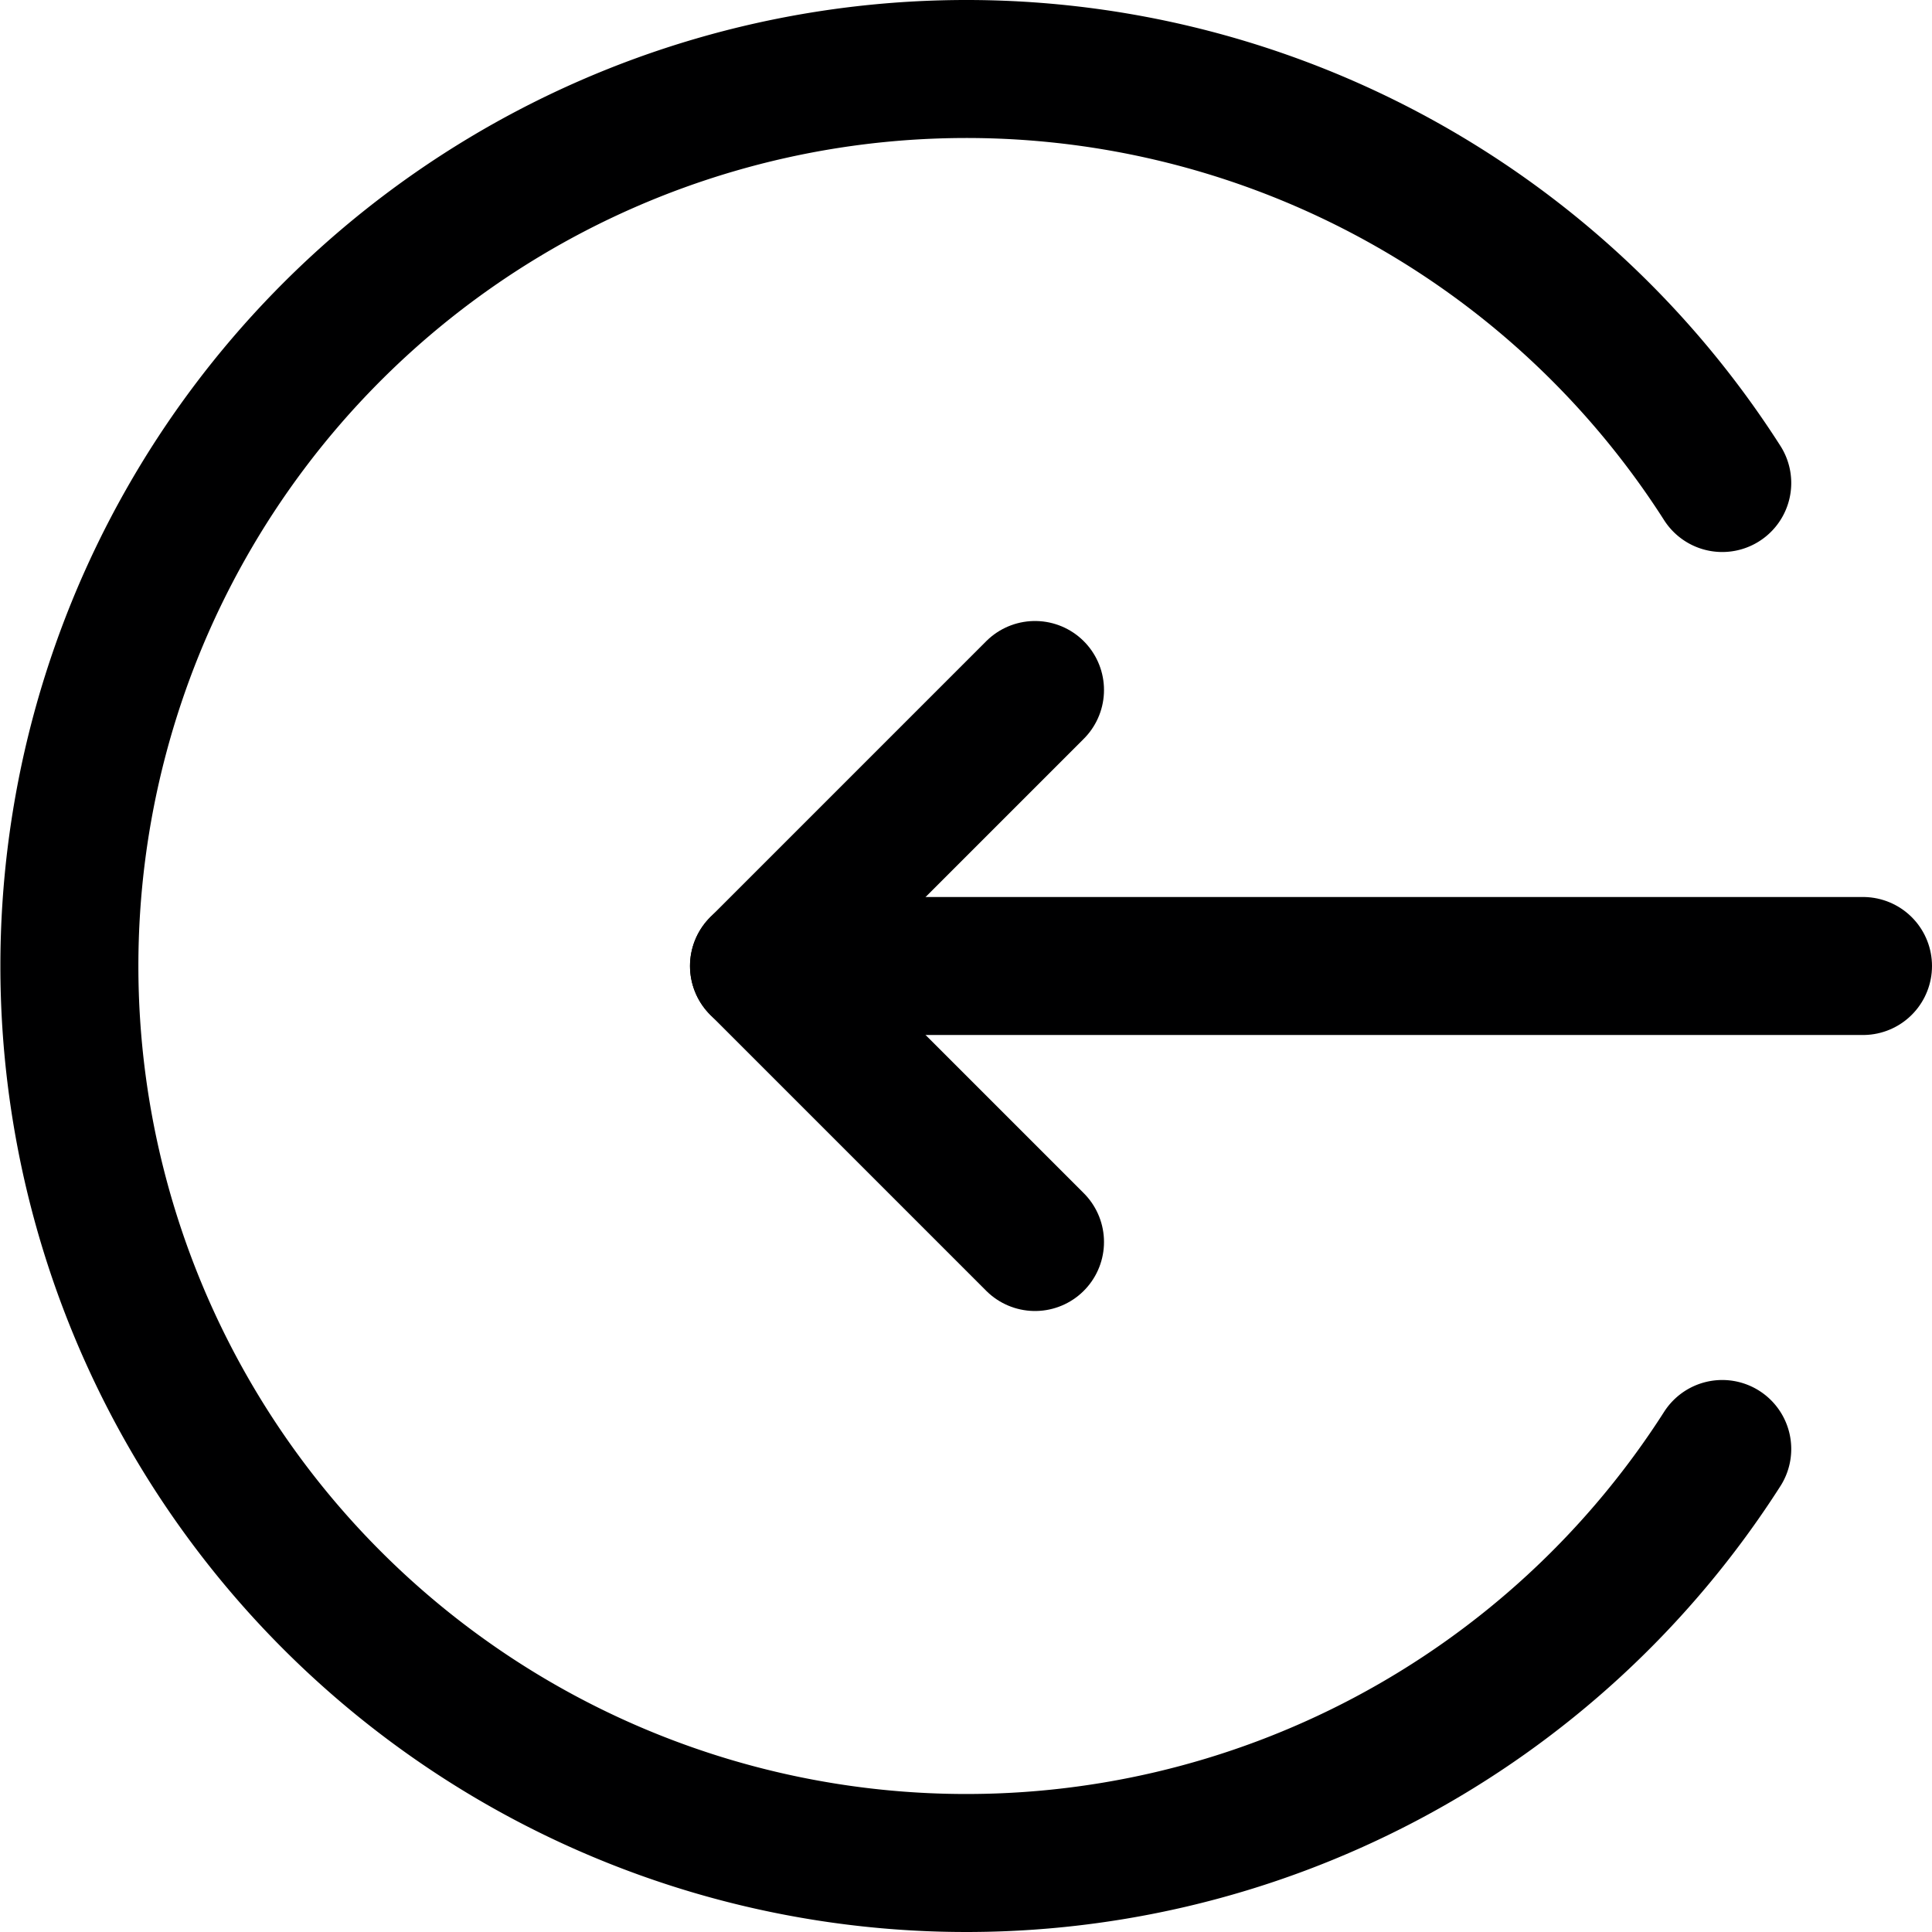 <svg xmlns="http://www.w3.org/2000/svg" viewBox="0 0 14 14">
  <g>
    <line x1="13.5" y1="7" x2="5.5" y2="7" style="fill: none;stroke: #000001;stroke-linecap: round;stroke-linejoin: round"/>
    <polyline points="7.5 5 5.5 7 7.5 9" style="fill: none;stroke: #000001;stroke-linecap: round;stroke-linejoin: round"/>
    <path d="M12.48,10.5a6.5,6.5,0,1,1,0-7" style="fill: none;stroke: #000001;stroke-linecap: round;stroke-linejoin: round"/>
  </g>
</svg>
